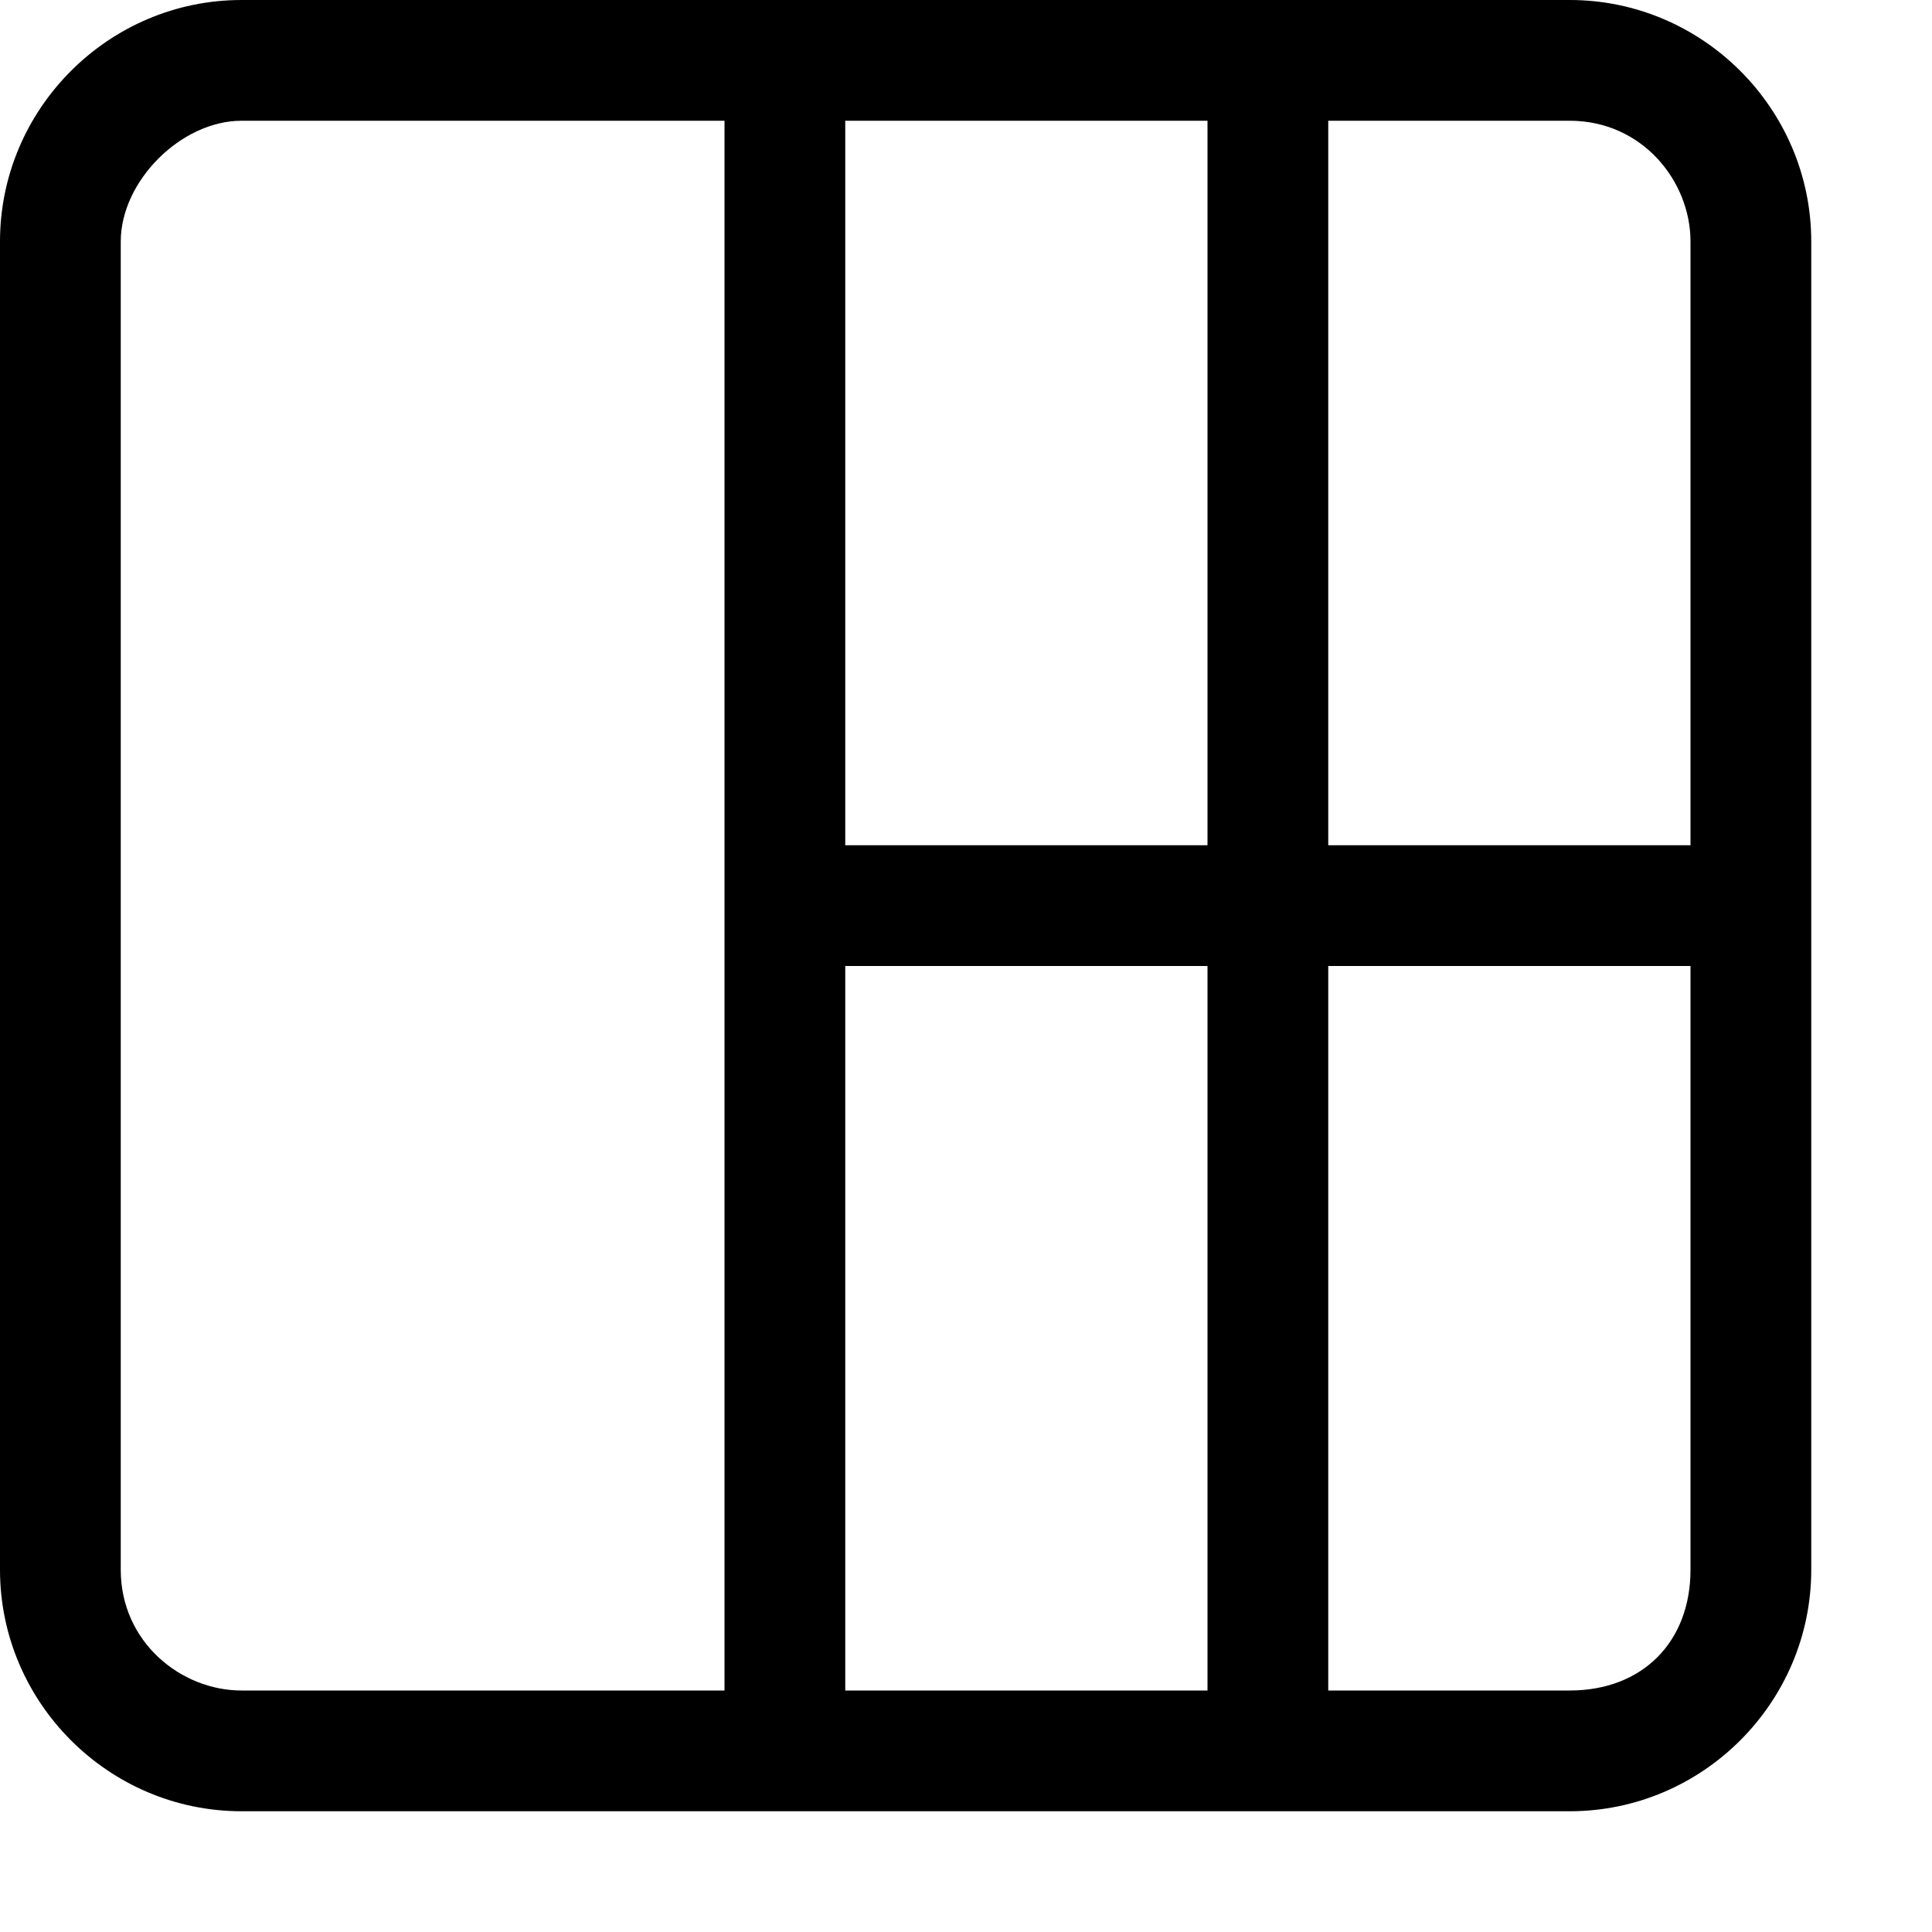 <?xml version="1.0" encoding="UTF-8"?><svg id="a" xmlns="http://www.w3.org/2000/svg" width="16" height="16" viewBox="0 0 16 16"><path d="M13,0H2C.9,0,0,.9,0,2V13c0,1.1,.9,2,2,2H13c1.1,0,2-.9,2-2V2c0-1.1-.9-2-2-2ZM7,1h3V7h-3V1Zm-1,13H2c-.5,0-1-.4-1-1V2c0-.5,.5-1,1-1H6V14Zm1-6h3v6h-3v-6Zm7,5c0,.6-.4,1-1,1h-2v-6h3v5Zm0-6h-3V1h2c.6,0,1,.5,1,1V7Z"/></svg>